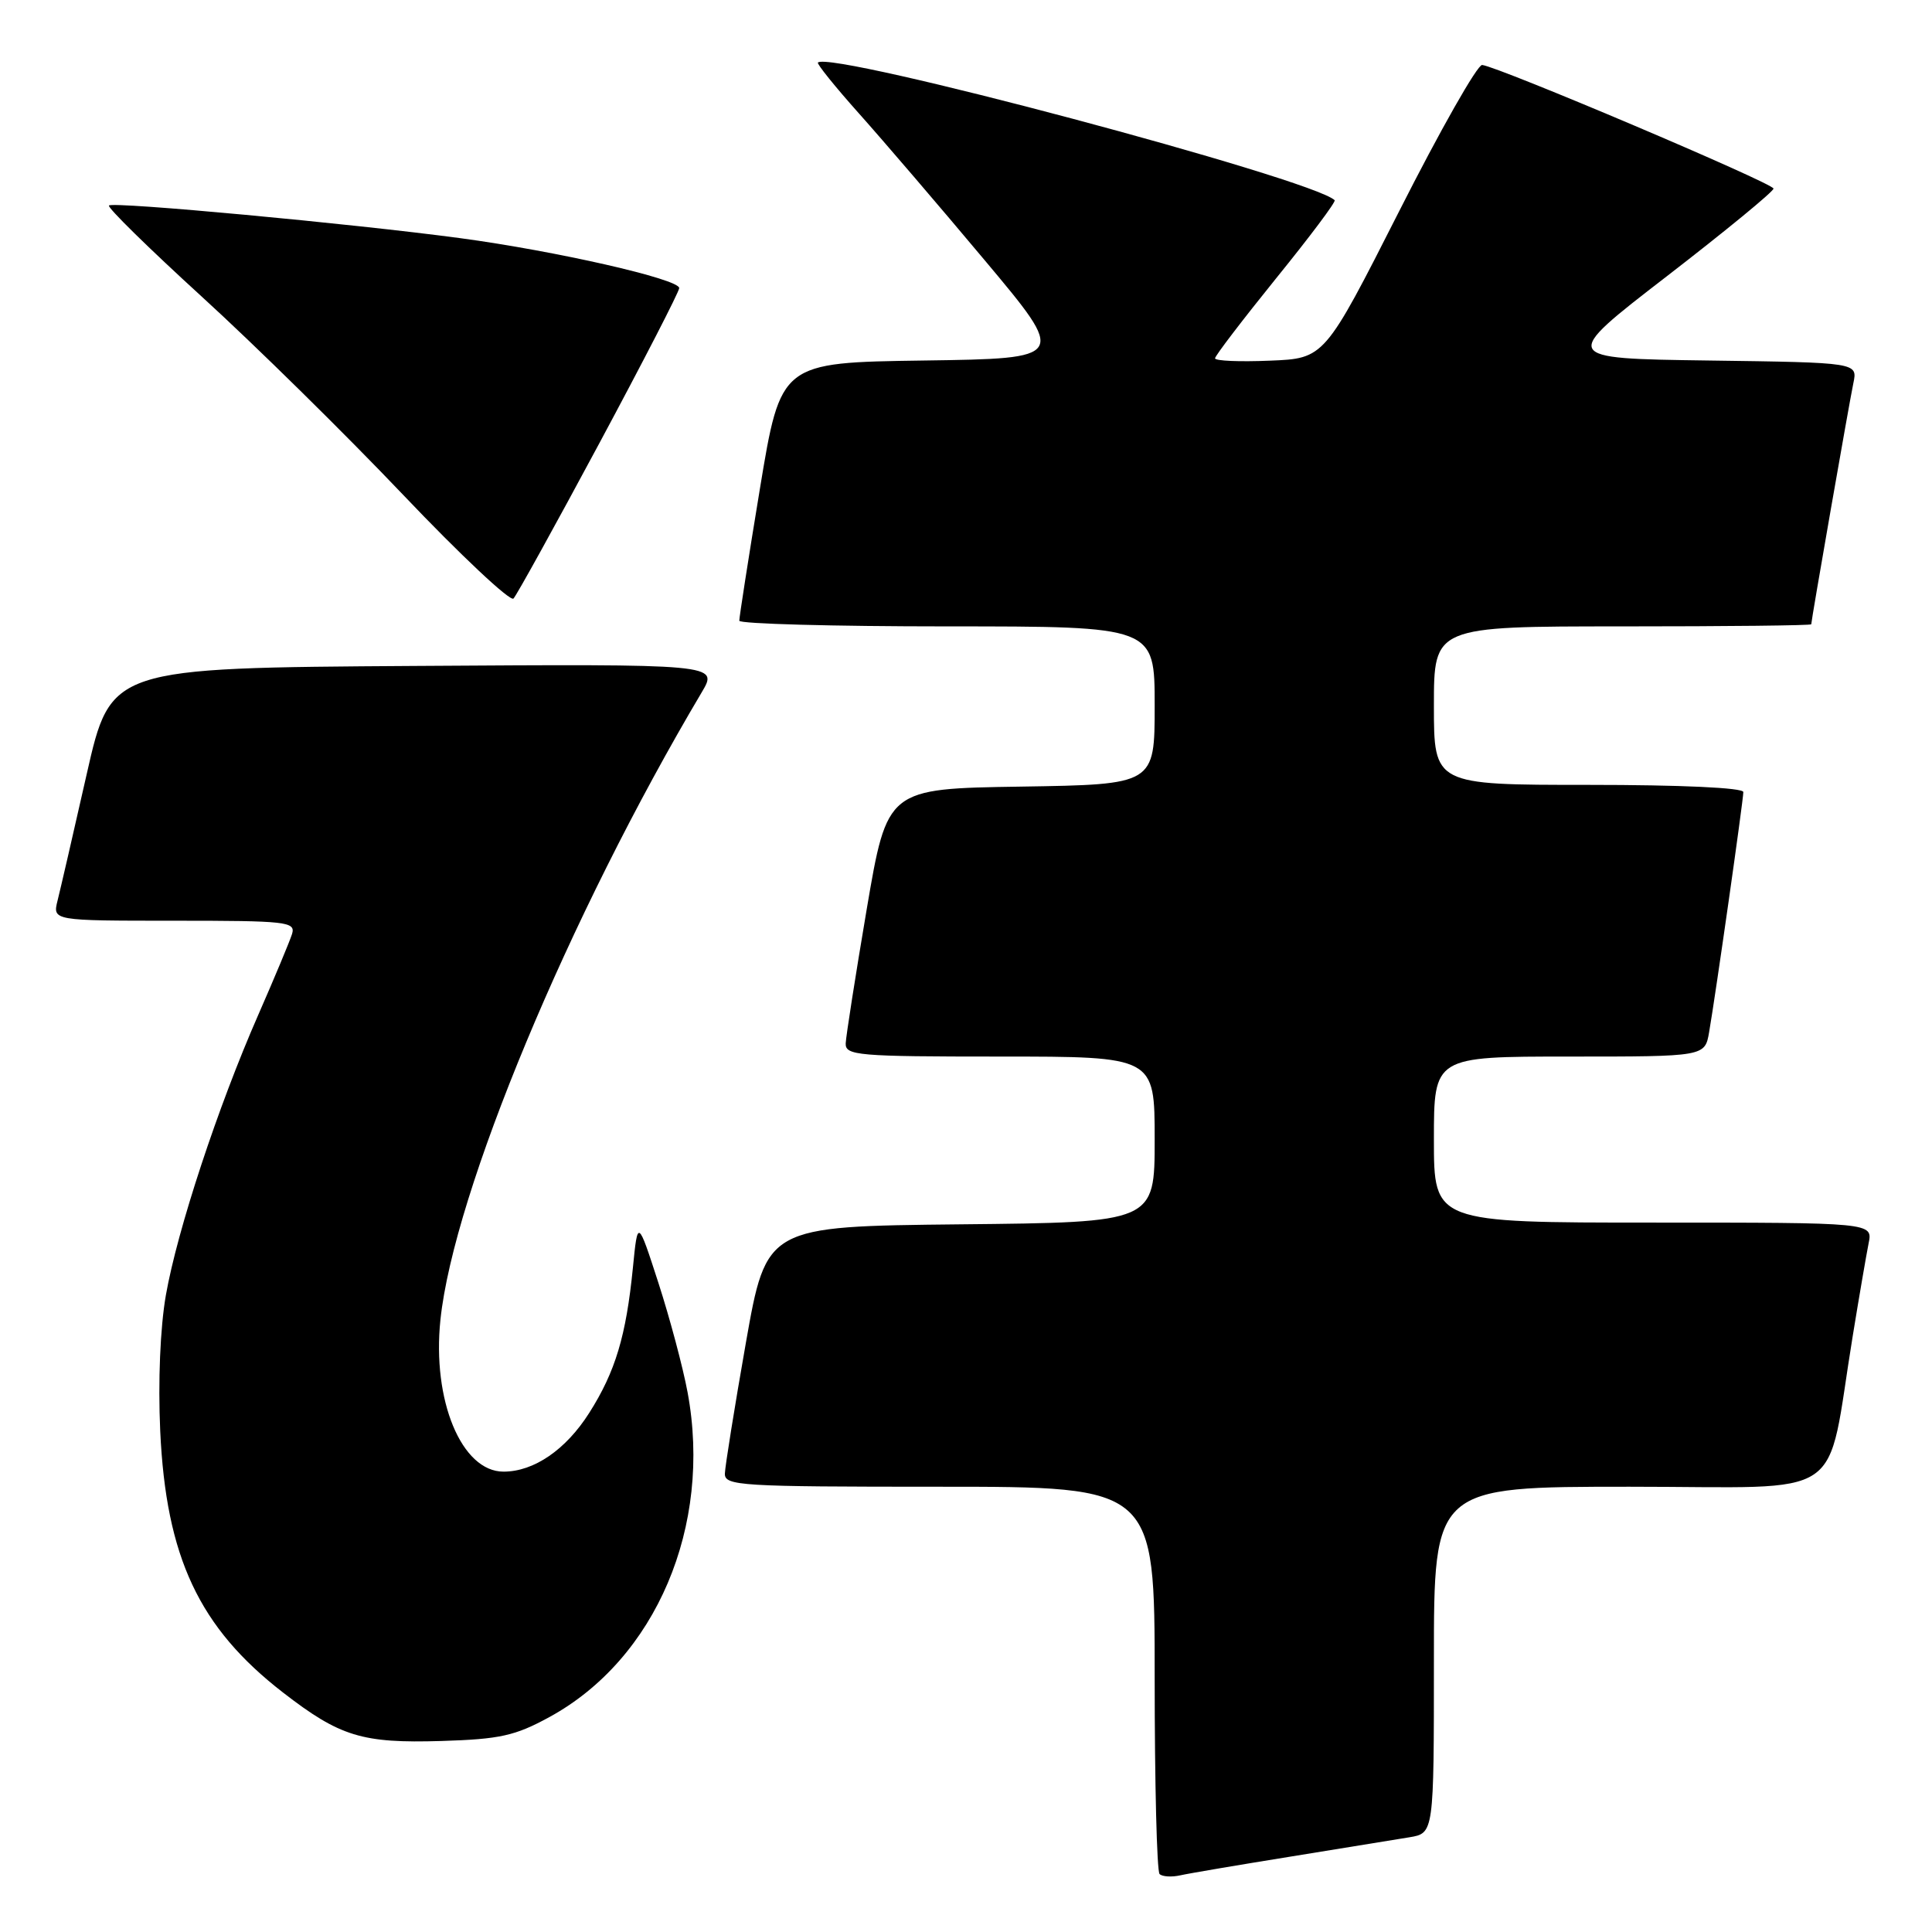 <?xml version="1.0" encoding="UTF-8" standalone="no"?>
<!DOCTYPE svg PUBLIC "-//W3C//DTD SVG 1.1//EN" "http://www.w3.org/Graphics/SVG/1.1/DTD/svg11.dtd" >
<svg xmlns="http://www.w3.org/2000/svg" xmlns:xlink="http://www.w3.org/1999/xlink" version="1.1" viewBox="0 0 256 256">
 <g >
 <path fill="currentColor"
d=" M 171.00 246.01 C 177.88 244.90 184.96 243.75 186.75 243.45 C 190.00 242.91 190.00 242.91 190.00 219.95 C 190.00 197.00 190.00 197.00 215.93 197.00 C 245.27 197.00 241.85 199.31 245.50 177.00 C 246.35 171.78 247.30 166.26 247.60 164.75 C 248.16 162.00 248.16 162.00 219.08 162.00 C 190.00 162.00 190.00 162.00 190.00 151.00 C 190.00 140.00 190.00 140.00 207.95 140.00 C 225.91 140.00 225.91 140.00 226.47 136.75 C 227.33 131.79 231.00 106.02 231.00 104.95 C 231.00 104.38 222.71 104.00 210.50 104.00 C 190.00 104.00 190.00 104.00 190.00 93.50 C 190.00 83.00 190.00 83.00 215.00 83.00 C 228.75 83.00 240.00 82.88 240.00 82.72 C 240.00 82.21 245.01 53.50 245.58 50.77 C 246.15 48.04 246.15 48.04 226.45 47.77 C 206.74 47.50 206.74 47.50 220.87 36.60 C 228.64 30.60 235.00 25.38 235.00 24.99 C 235.00 24.29 198.53 8.82 196.39 8.61 C 195.77 8.55 190.82 17.27 185.39 28.00 C 175.50 47.50 175.50 47.50 168.25 47.79 C 164.26 47.96 161.00 47.82 161.00 47.48 C 161.00 47.15 164.65 42.38 169.10 36.87 C 173.56 31.37 177.05 26.72 176.85 26.53 C 173.90 23.68 110.01 6.66 108.38 8.29 C 108.21 8.46 110.66 11.50 113.83 15.05 C 117.00 18.60 124.50 27.35 130.49 34.50 C 141.39 47.50 141.39 47.50 122.42 47.77 C 103.45 48.04 103.45 48.04 100.69 64.77 C 99.17 73.97 97.95 81.84 97.96 82.25 C 97.98 82.66 110.38 83.00 125.50 83.00 C 153.00 83.00 153.00 83.00 153.00 93.48 C 153.00 103.95 153.00 103.95 135.28 104.23 C 117.56 104.50 117.56 104.50 114.84 120.50 C 113.35 129.30 112.10 137.29 112.06 138.25 C 112.00 139.86 113.62 140.00 132.50 140.00 C 153.00 140.00 153.00 140.00 153.00 150.98 C 153.00 161.97 153.00 161.97 127.27 162.23 C 101.55 162.50 101.55 162.50 98.82 178.00 C 97.32 186.53 96.08 194.29 96.05 195.25 C 96.00 196.88 98.01 197.00 124.50 197.00 C 153.00 197.00 153.00 197.00 153.00 222.33 C 153.00 236.27 153.29 247.96 153.65 248.32 C 154.01 248.67 155.24 248.75 156.40 248.49 C 157.55 248.23 164.12 247.12 171.00 246.01 Z  M 72.80 227.52 C 86.91 219.82 94.40 202.22 91.11 184.50 C 90.50 181.20 88.76 174.68 87.25 170.01 C 84.50 161.52 84.50 161.52 83.86 168.01 C 82.96 177.02 81.54 181.76 78.08 187.21 C 74.98 192.10 70.75 195.00 66.72 195.00 C 61.16 195.00 57.24 185.56 58.36 174.87 C 60.12 158.02 75.36 121.42 92.98 91.74 C 95.21 87.98 95.21 87.98 54.95 88.24 C 14.68 88.50 14.68 88.50 11.49 102.57 C 9.74 110.31 8.00 117.85 7.63 119.32 C 6.96 122.00 6.96 122.00 23.10 122.00 C 38.00 122.00 39.19 122.13 38.70 123.75 C 38.40 124.71 36.38 129.55 34.21 134.50 C 28.88 146.65 23.50 162.96 21.98 171.61 C 21.23 175.90 20.93 183.02 21.23 189.61 C 22.00 206.33 26.37 215.65 37.49 224.26 C 45.05 230.11 47.98 231.01 58.50 230.69 C 66.24 230.45 68.24 230.01 72.80 227.52 Z  M 79.40 58.76 C 85.23 47.90 90.00 38.64 90.00 38.17 C 90.00 36.98 73.66 33.26 61.00 31.56 C 46.55 29.62 14.98 26.69 14.44 27.23 C 14.19 27.48 19.73 32.91 26.74 39.31 C 33.76 45.71 45.75 57.51 53.39 65.54 C 61.02 73.56 67.62 79.76 68.04 79.31 C 68.46 78.87 73.57 69.62 79.40 58.76 Z "/>
</g>
</svg>